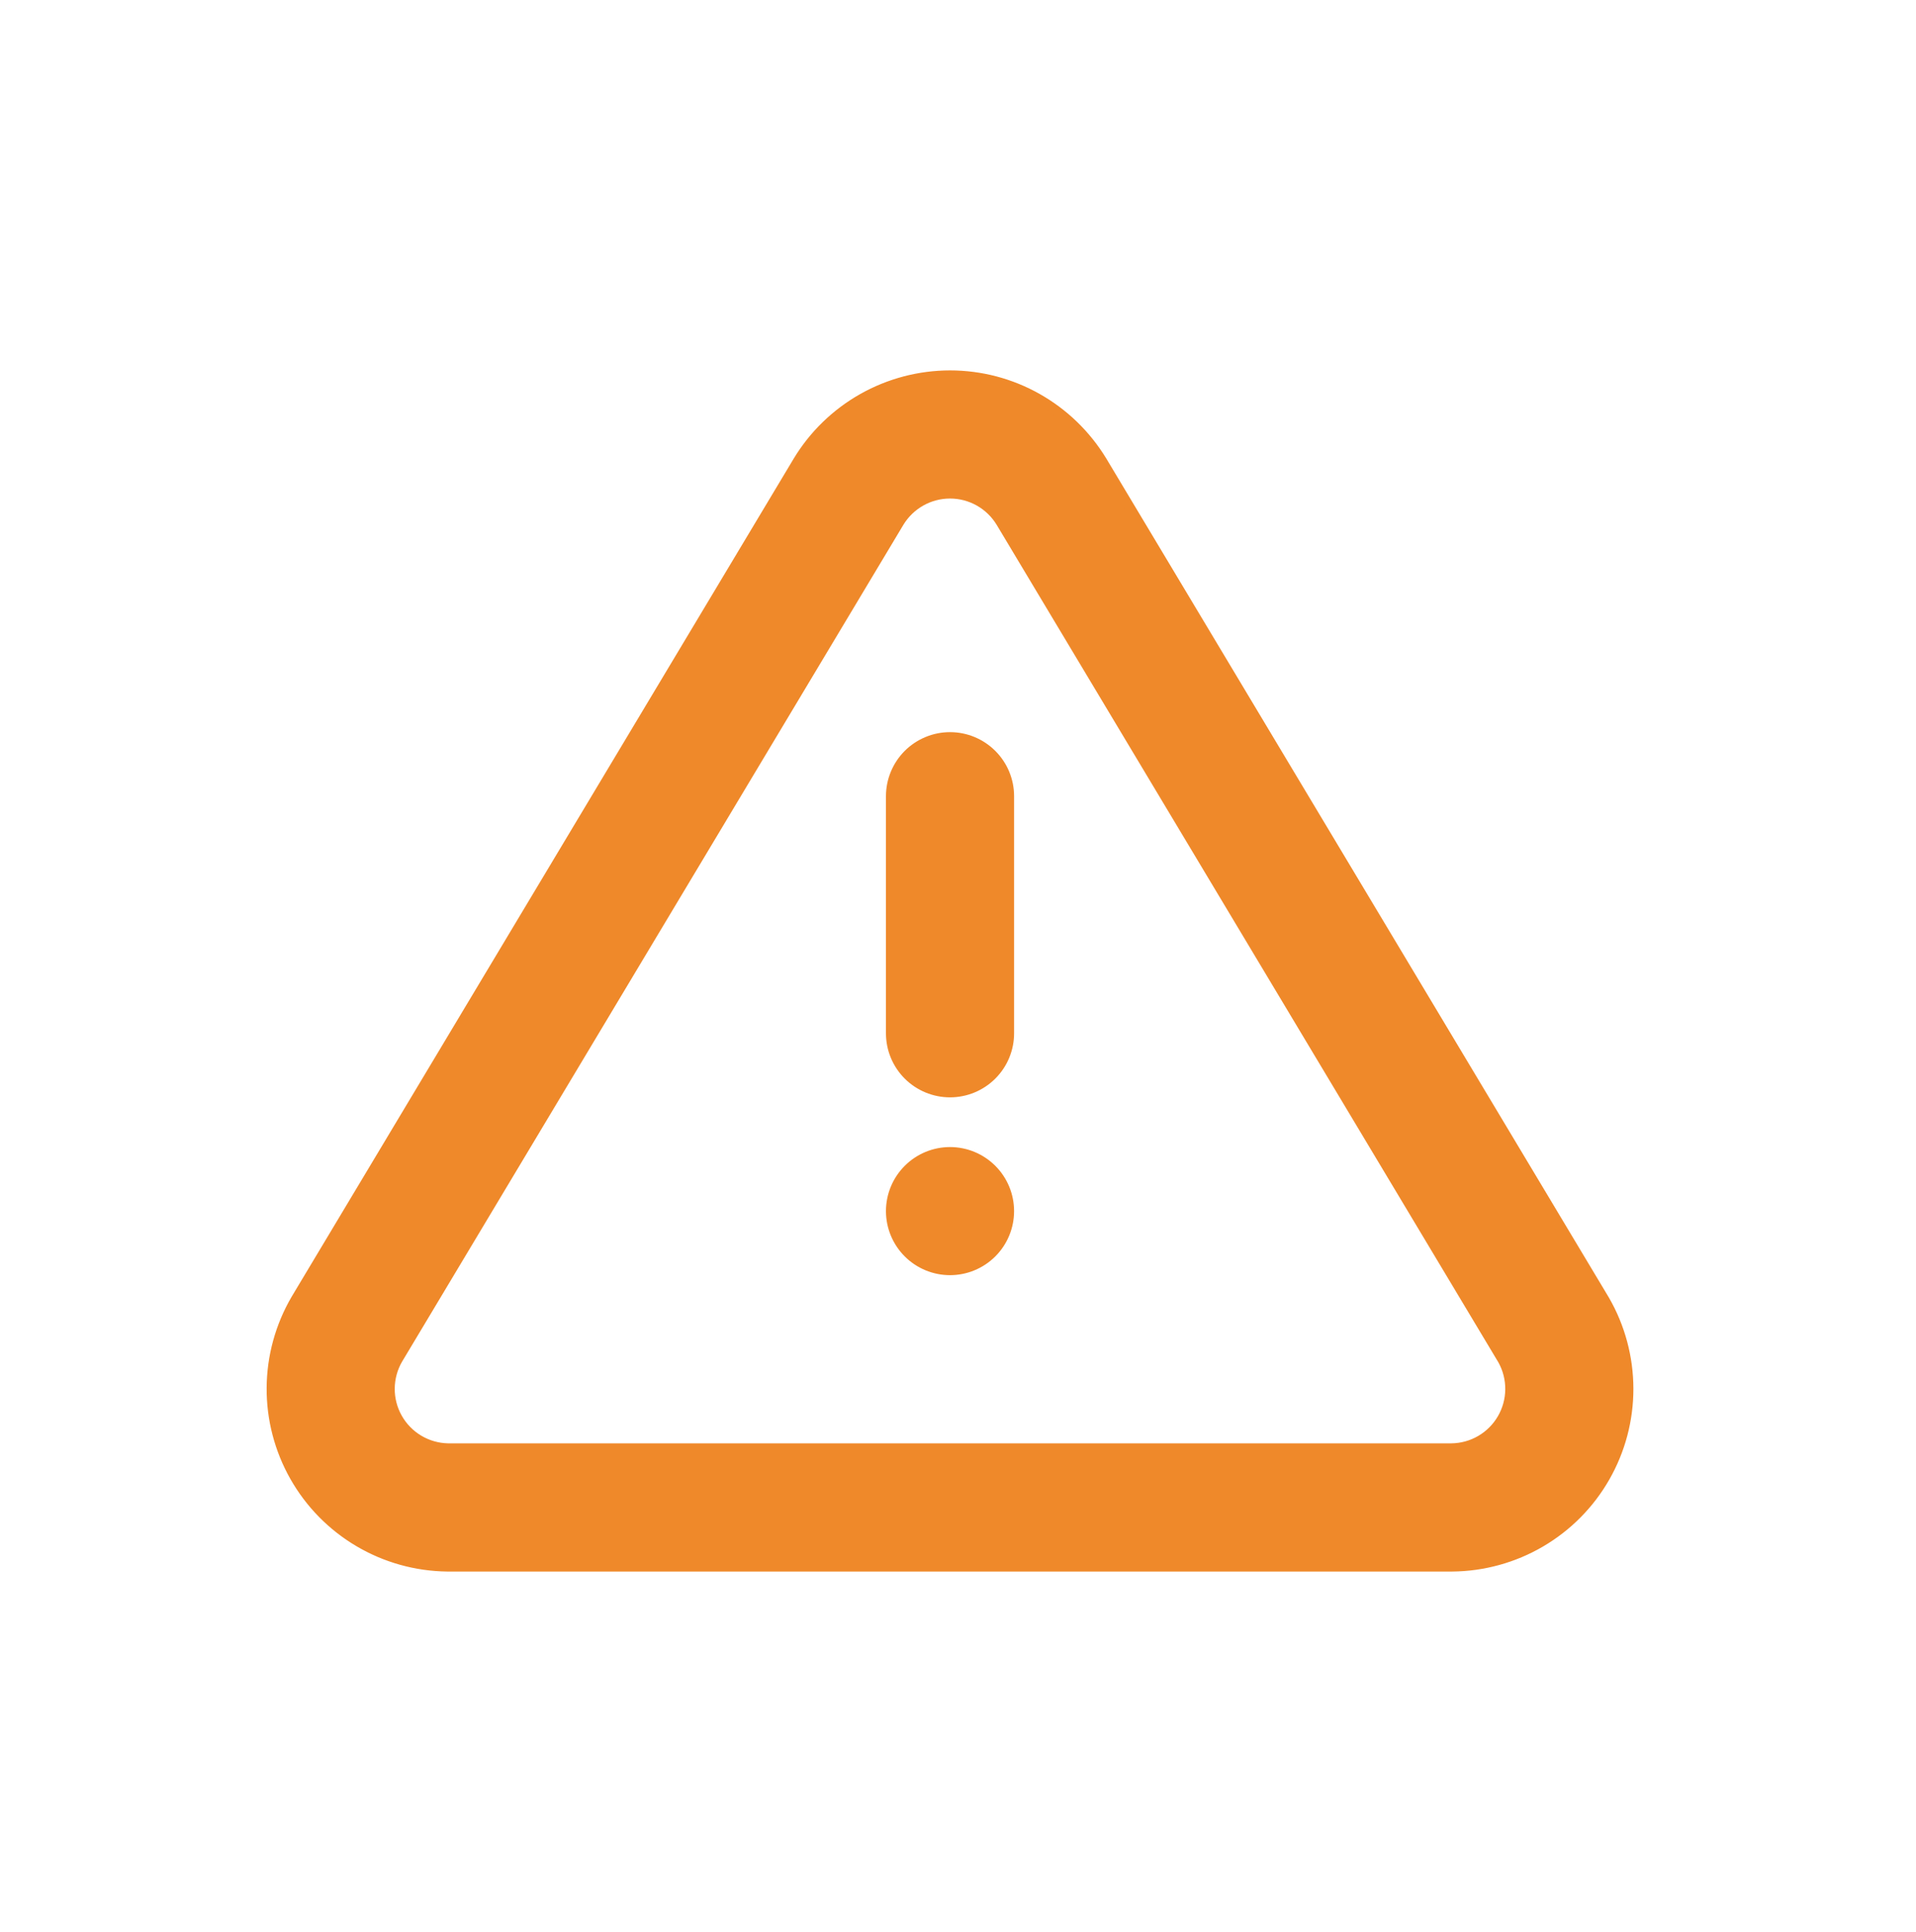 <svg width="120" height="121" viewBox="0 0 120 121" fill="none" xmlns="http://www.w3.org/2000/svg">
<path d="M59.5 46.157C60.485 46.157 61.429 46.548 62.125 47.244C62.822 47.94 63.213 48.885 63.213 49.869V64.719C63.213 65.704 62.822 66.648 62.125 67.344C61.429 68.04 60.485 68.431 59.5 68.431C58.516 68.431 57.572 68.04 56.875 67.344C56.179 66.648 55.788 65.704 55.788 64.719V49.869C55.788 49.382 55.884 48.899 56.071 48.449C56.257 47.998 56.531 47.589 56.875 47.244C57.22 46.9 57.629 46.626 58.08 46.44C58.53 46.253 59.013 46.157 59.5 46.157ZM56.876 73.232C57.572 72.535 58.516 72.144 59.5 72.144C60.485 72.144 61.429 72.535 62.125 73.232C62.821 73.928 63.212 74.872 63.212 75.856C63.212 76.841 62.821 77.785 62.125 78.481C61.429 79.177 60.485 79.568 59.5 79.568C58.516 79.568 57.572 79.177 56.876 78.481C56.18 77.785 55.788 76.841 55.788 75.856C55.788 74.872 56.18 73.928 56.876 73.232ZM59.5 30.925C58.205 30.925 57.006 31.601 56.33 32.703L24.923 85.134C24.599 85.692 24.427 86.325 24.422 86.97C24.418 87.615 24.582 88.251 24.899 88.813C25.215 89.375 25.673 89.845 26.227 90.177C26.78 90.508 27.411 90.689 28.056 90.702H90.904C91.547 90.695 92.177 90.521 92.733 90.197C93.288 89.873 93.75 89.411 94.073 88.854C94.396 88.298 94.569 87.668 94.575 87.025C94.581 86.381 94.42 85.748 94.108 85.186L62.675 32.711C62.343 32.165 61.877 31.715 61.321 31.402C60.766 31.089 60.138 30.925 59.5 30.925ZM59.5 23.5C63.395 23.5 67.003 25.534 69.034 28.879L100.508 81.425C101.482 83.112 101.996 85.025 102 86.973C102.004 88.921 101.496 90.836 100.528 92.527C99.561 94.218 98.166 95.625 96.484 96.608C94.803 97.591 92.893 98.116 90.945 98.131H28.015C26.066 98.109 24.156 97.577 22.477 96.585C20.797 95.594 19.408 94.18 18.447 92.483C17.486 90.787 16.987 88.868 17 86.918C17.014 84.968 17.539 83.056 18.523 81.373L49.967 28.879C50.959 27.238 52.358 25.881 54.028 24.939C55.698 23.997 57.583 23.501 59.5 23.5Z" fill="#EF892A" stroke="#EF892A" stroke-width="0.6"/>
</svg>

